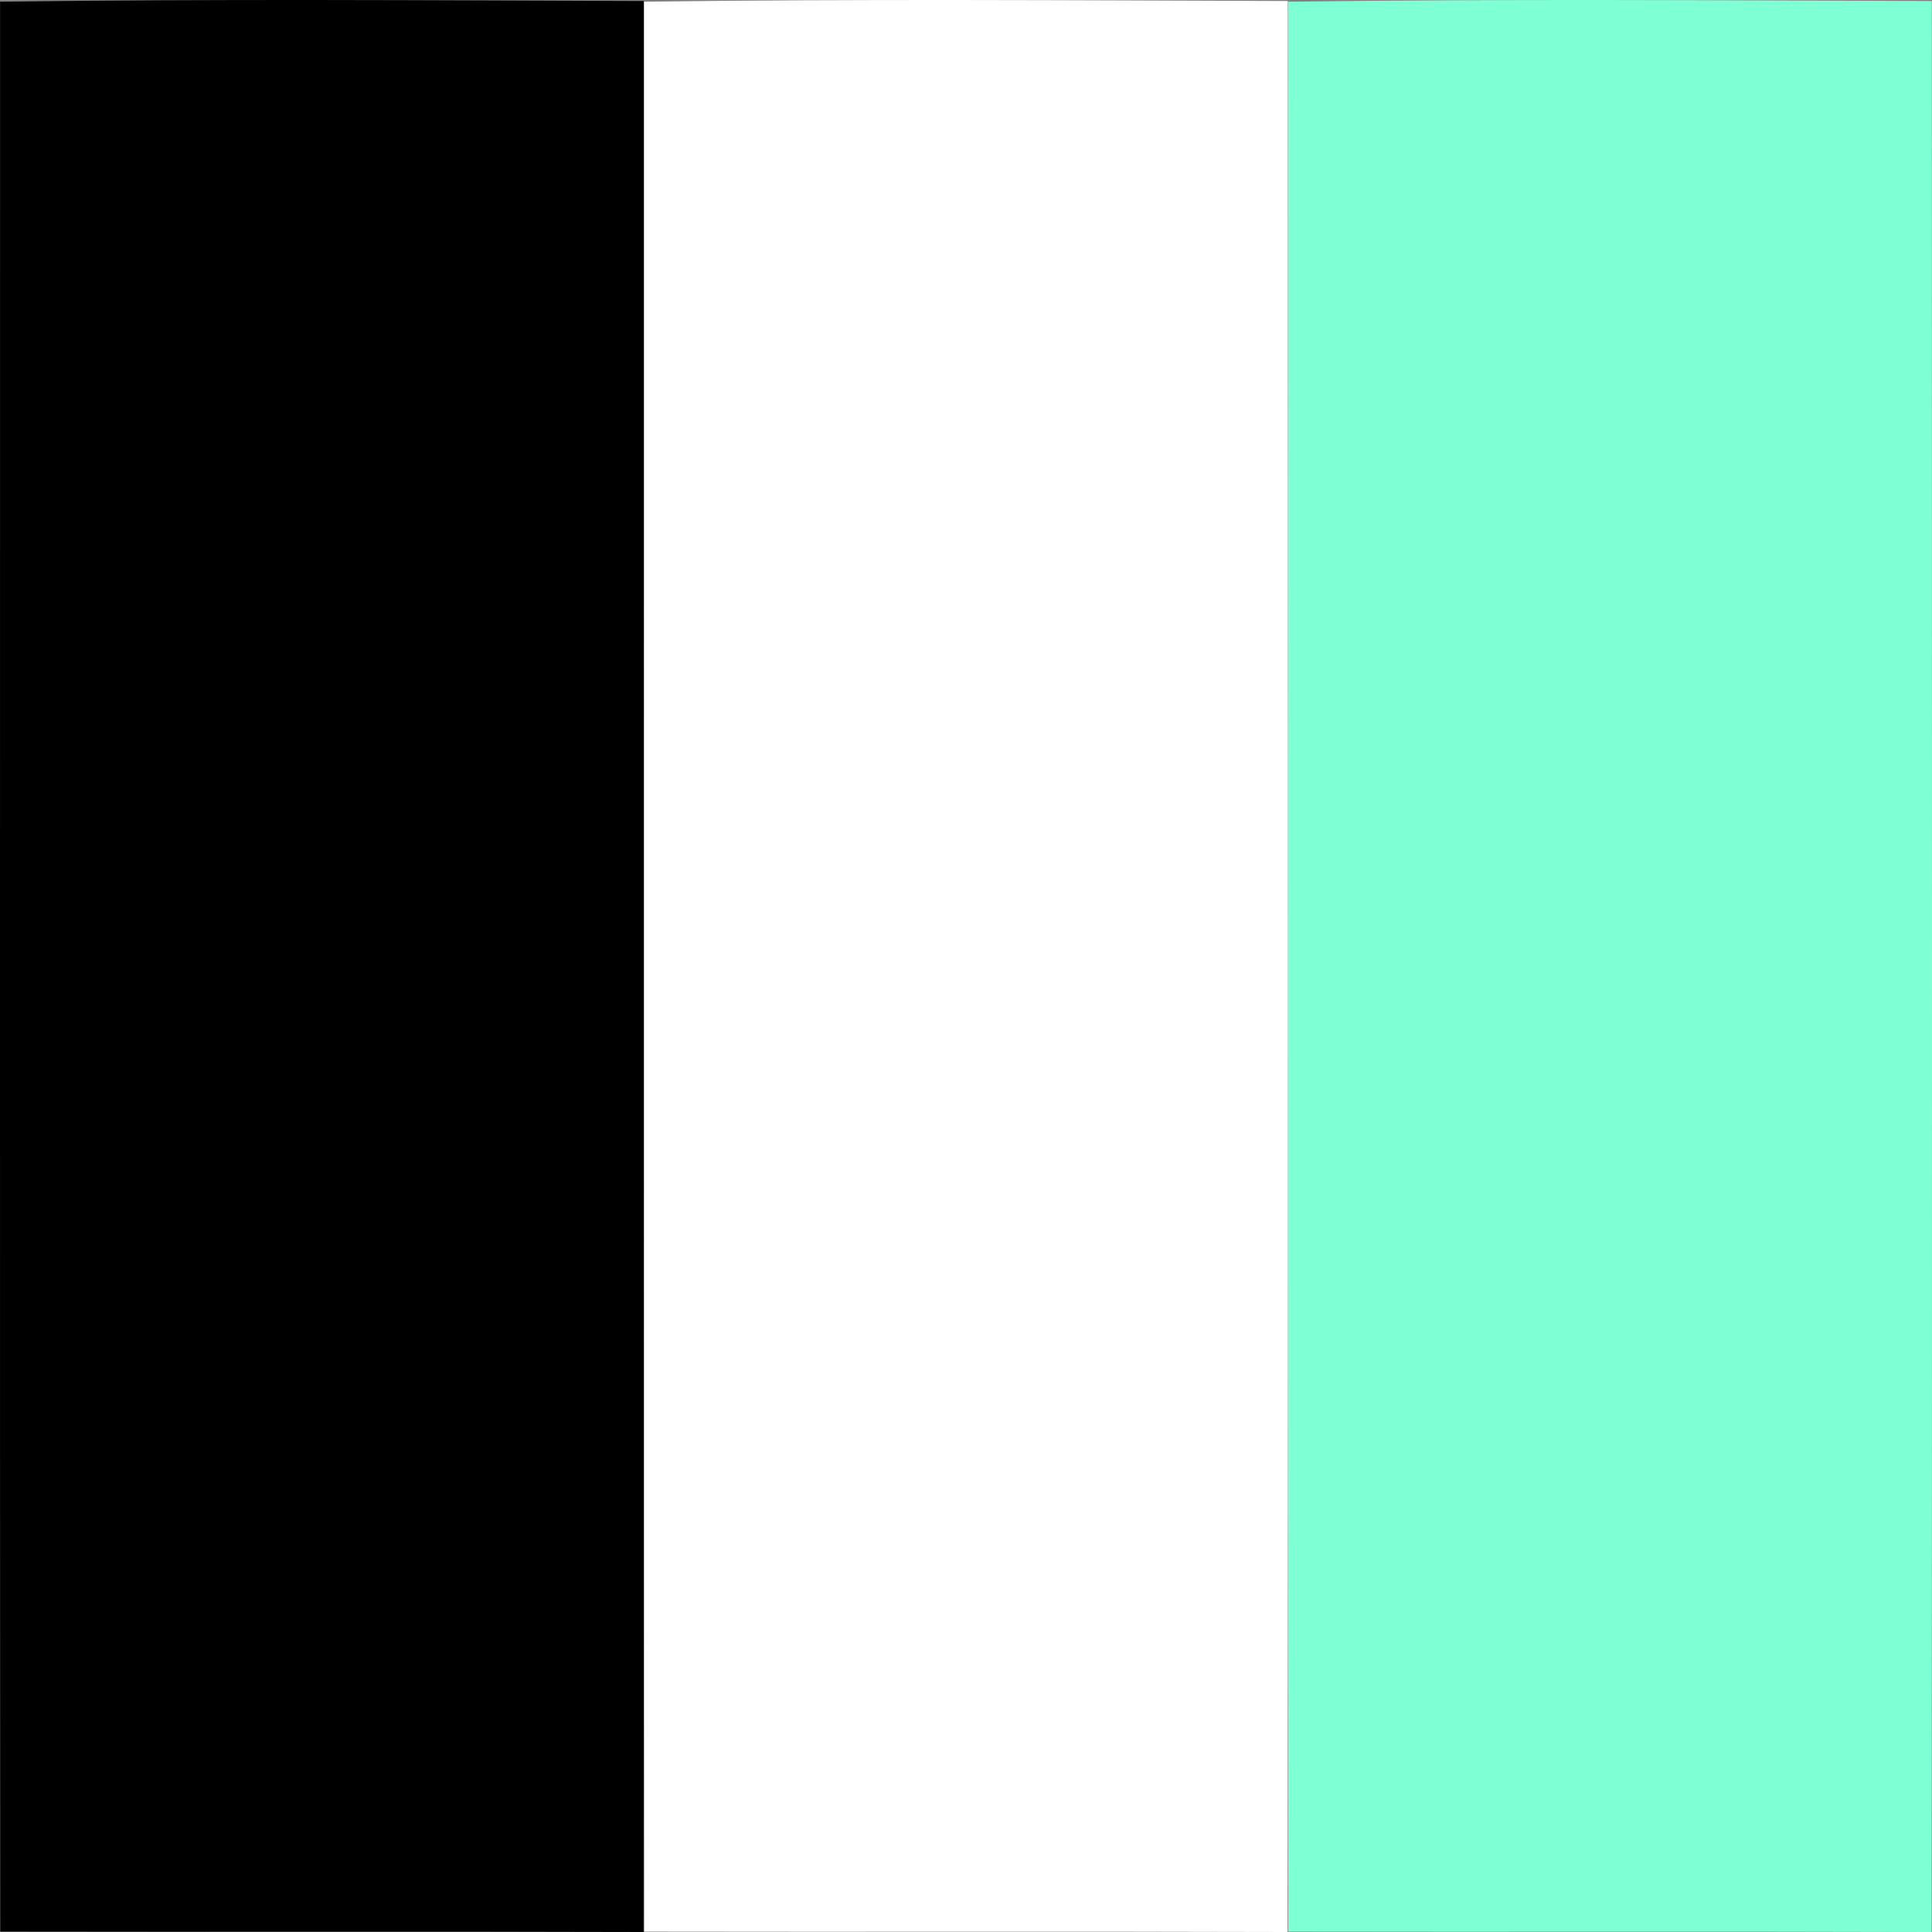 <?xml version="1.0" encoding="UTF-8" standalone="no"?>
<svg
   xmlns:dc="http://purl.org/dc/elements/1.1/"
   xmlns:cc="http://creativecommons.org/ns#"
   xmlns:rdf="http://www.w3.org/1999/02/22-rdf-syntax-ns#"
   xmlns:svg="http://www.w3.org/2000/svg"
   xmlns="http://www.w3.org/2000/svg"
   xmlns:sodipodi="http://sodipodi.sourceforge.net/DTD/sodipodi-0.dtd"
   xmlns:inkscape="http://www.inkscape.org/namespaces/inkscape"
   width="938pt"
   height="938pt"
   viewBox="0 0 938 938"
   version="1.1"
   id="svg29"
   sodipodi:docname="æ - preceded ALT with Small Letter a.svg"
   inkscape:version="1.0.1 (c497b03c, 2020-09-10)"
   inkscape:export-filename="/Users/hinj/my FontForge/T2Hue-Fontforge/æ - preceded ALT with Small Letter a.png"
   inkscape:export-xdpi="96"
   inkscape:export-ydpi="96">
  <rect x="0" y="0" width="938" height="938" fill="#808080" stroke="none"/>
  <defs
     id="defs33" />
  <sodipodi:namedview
     pagecolor="#ffffff"
     bordercolor="#666666"
     borderopacity="1"
     objecttolerance="10"
     gridtolerance="10"
     guidetolerance="10"
     inkscape:pageopacity="0"
     inkscape:pageshadow="2"
     inkscape:window-width="1622"
     inkscape:window-height="874"
     id="namedview31"
     showgrid="false"
     inkscape:zoom="1.1309946"
     inkscape:cx="447.29853"
     inkscape:cy="625.33333"
     inkscape:window-x="209"
     inkscape:window-y="25"
     inkscape:window-maximized="0"
     inkscape:current-layer="svg29"
     inkscape:document-rotation="0" />
  <path
     fill="#000000"
     opacity="1"
     d="M 0.042,0.825 C 104.199,-0.575 208.379,0.158 312.559,0.491 312.626,312.994 312.804,625.497 312.471,938 c -104.113,-0.333 -208.227,0 -312.34,-0.2 C -0.114,625.497 0.064,313.128 0.042,0.825 Z"
     id="path10"
     style="mix-blend-mode:color;fill:#000000;fill-opacity:1;stroke-width:3.848" />
  <path
     fill="#000000"
     opacity="1"
     d="m 312.708,0.825 c 104.158,-1.4 208.338,-0.666 312.518,-0.333 0.067,312.503 0.244,625.006 -0.089,937.509 -104.113,-0.333 -208.227,0 -312.34,-0.2 -0.244,-312.303 -0.067,-624.673 -0.089,-936.975 z"
     id="path10-3"
     style="mix-blend-mode:color;fill:#ffffff;fill-opacity:1;stroke:none;stroke-width:3.848" />
  <path
     fill="#000000"
     opacity="1"
     d="m 625.375,0.825 c 104.158,-1.4 208.338,-0.666 312.518,-0.333 0.067,312.503 0.244,625.006 -0.089,937.509 -104.113,-0.333 -208.227,0 -312.34,-0.2 -0.244,-312.303 -0.067,-624.673 -0.089,-936.975 z"
     id="path10-3-3"
     style="mix-blend-mode:color;fill:#7fffd4;fill-opacity:1;stroke:none;stroke-width:3.848" />
</svg>
